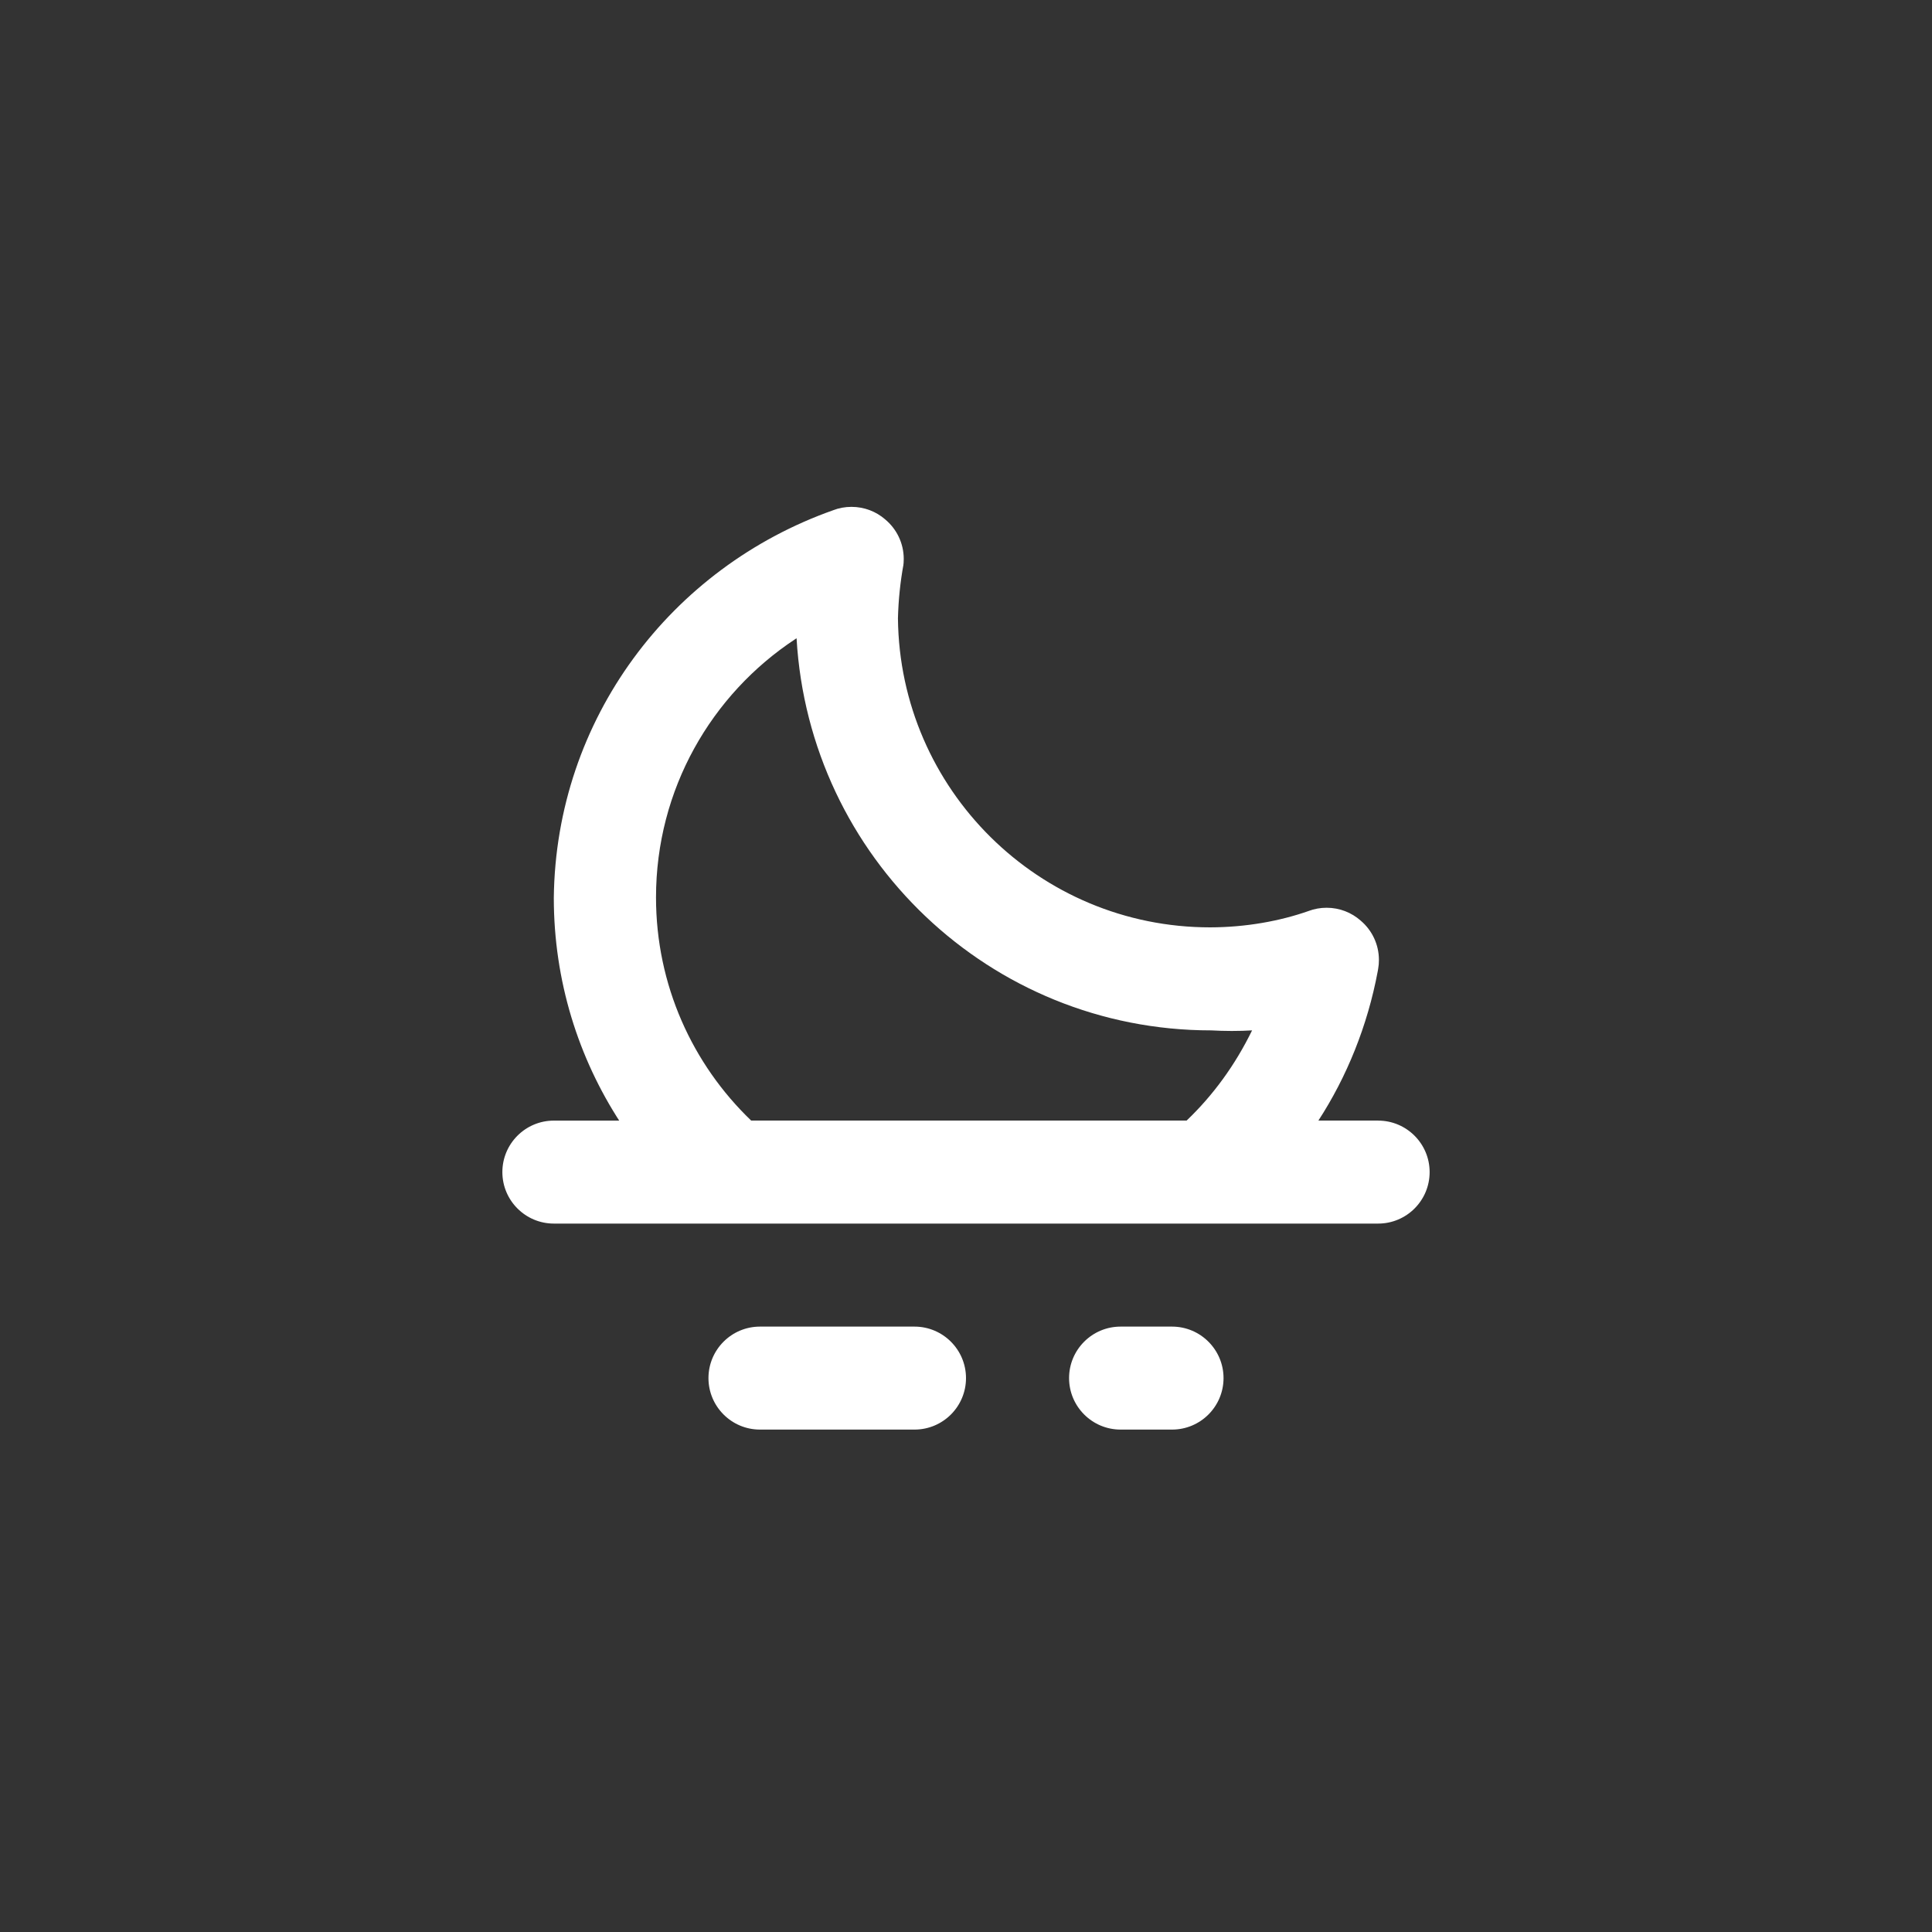 <!-- Generated by IcoMoon.io -->
<svg version="1.1" xmlns="http://www.w3.org/2000/svg" width="40" height="40" viewBox="0 0 40 40">
<rect x="0" y="0" width="40" height="40" fill="#333333" stroke="none"/>
<title>ul-moonset</title>
<path fill="#fff" d="M18.934 27.466h-3.2c-0.589 0-1.066 0.478-1.066 1.066s0.478 1.066 1.066 1.066v0h3.2c0.589 0 1.066-0.478 1.066-1.066s-0.478-1.066-1.066-1.066v0zM28.534 23.2h-1.238c0.585-0.9 1.017-1.958 1.229-3.093l0.009-0.054c0.010-0.054 0.015-0.115 0.015-0.178 0-0.326-0.146-0.618-0.376-0.813l-0.002-0.002c-0.187-0.165-0.434-0.266-0.705-0.266-0.13 0-0.254 0.023-0.37 0.066l0.007-0.002c-0.61 0.215-1.314 0.34-2.047 0.342h-0.001c0 0 0 0 0 0-3.547 0-6.427-2.858-6.464-6.397v-0.003c0.010-0.385 0.049-0.753 0.114-1.111l-0.006 0.045c0.008-0.048 0.012-0.104 0.012-0.161 0-0.33-0.15-0.624-0.384-0.819l-0.002-0.002c-0.186-0.161-0.43-0.258-0.696-0.258-0.133 0-0.261 0.024-0.378 0.069l0.007-0.002c-3.37 1.188-5.75 4.326-5.792 8.027v0.005c0.001 1.712 0.506 3.306 1.375 4.641l-0.020-0.033h-1.354c-0.589 0-1.066 0.478-1.066 1.066s0.478 1.066 1.066 1.066v0h17.066c0.589 0 1.066-0.478 1.066-1.066s-0.478-1.066-1.066-1.066v0zM24.566 23.2h-9.014c-1.215-1.166-1.97-2.805-1.97-4.62 0-2.237 1.147-4.205 2.886-5.35l0.024-0.015c0.262 4.537 4.005 8.118 8.584 8.118 0.001 0 0.002 0 0.003 0v0c0.126 0.007 0.273 0.012 0.422 0.012s0.295-0.004 0.442-0.013l-0.020 0.001c-0.354 0.724-0.807 1.342-1.353 1.865l-0.002 0.002zM24.266 27.466h-1.066c-0.589 0-1.066 0.478-1.066 1.066s0.478 1.066 1.066 1.066v0h1.066c0.589 0 1.066-0.478 1.066-1.066s-0.478-1.066-1.066-1.066v0z"></path>
</svg>
